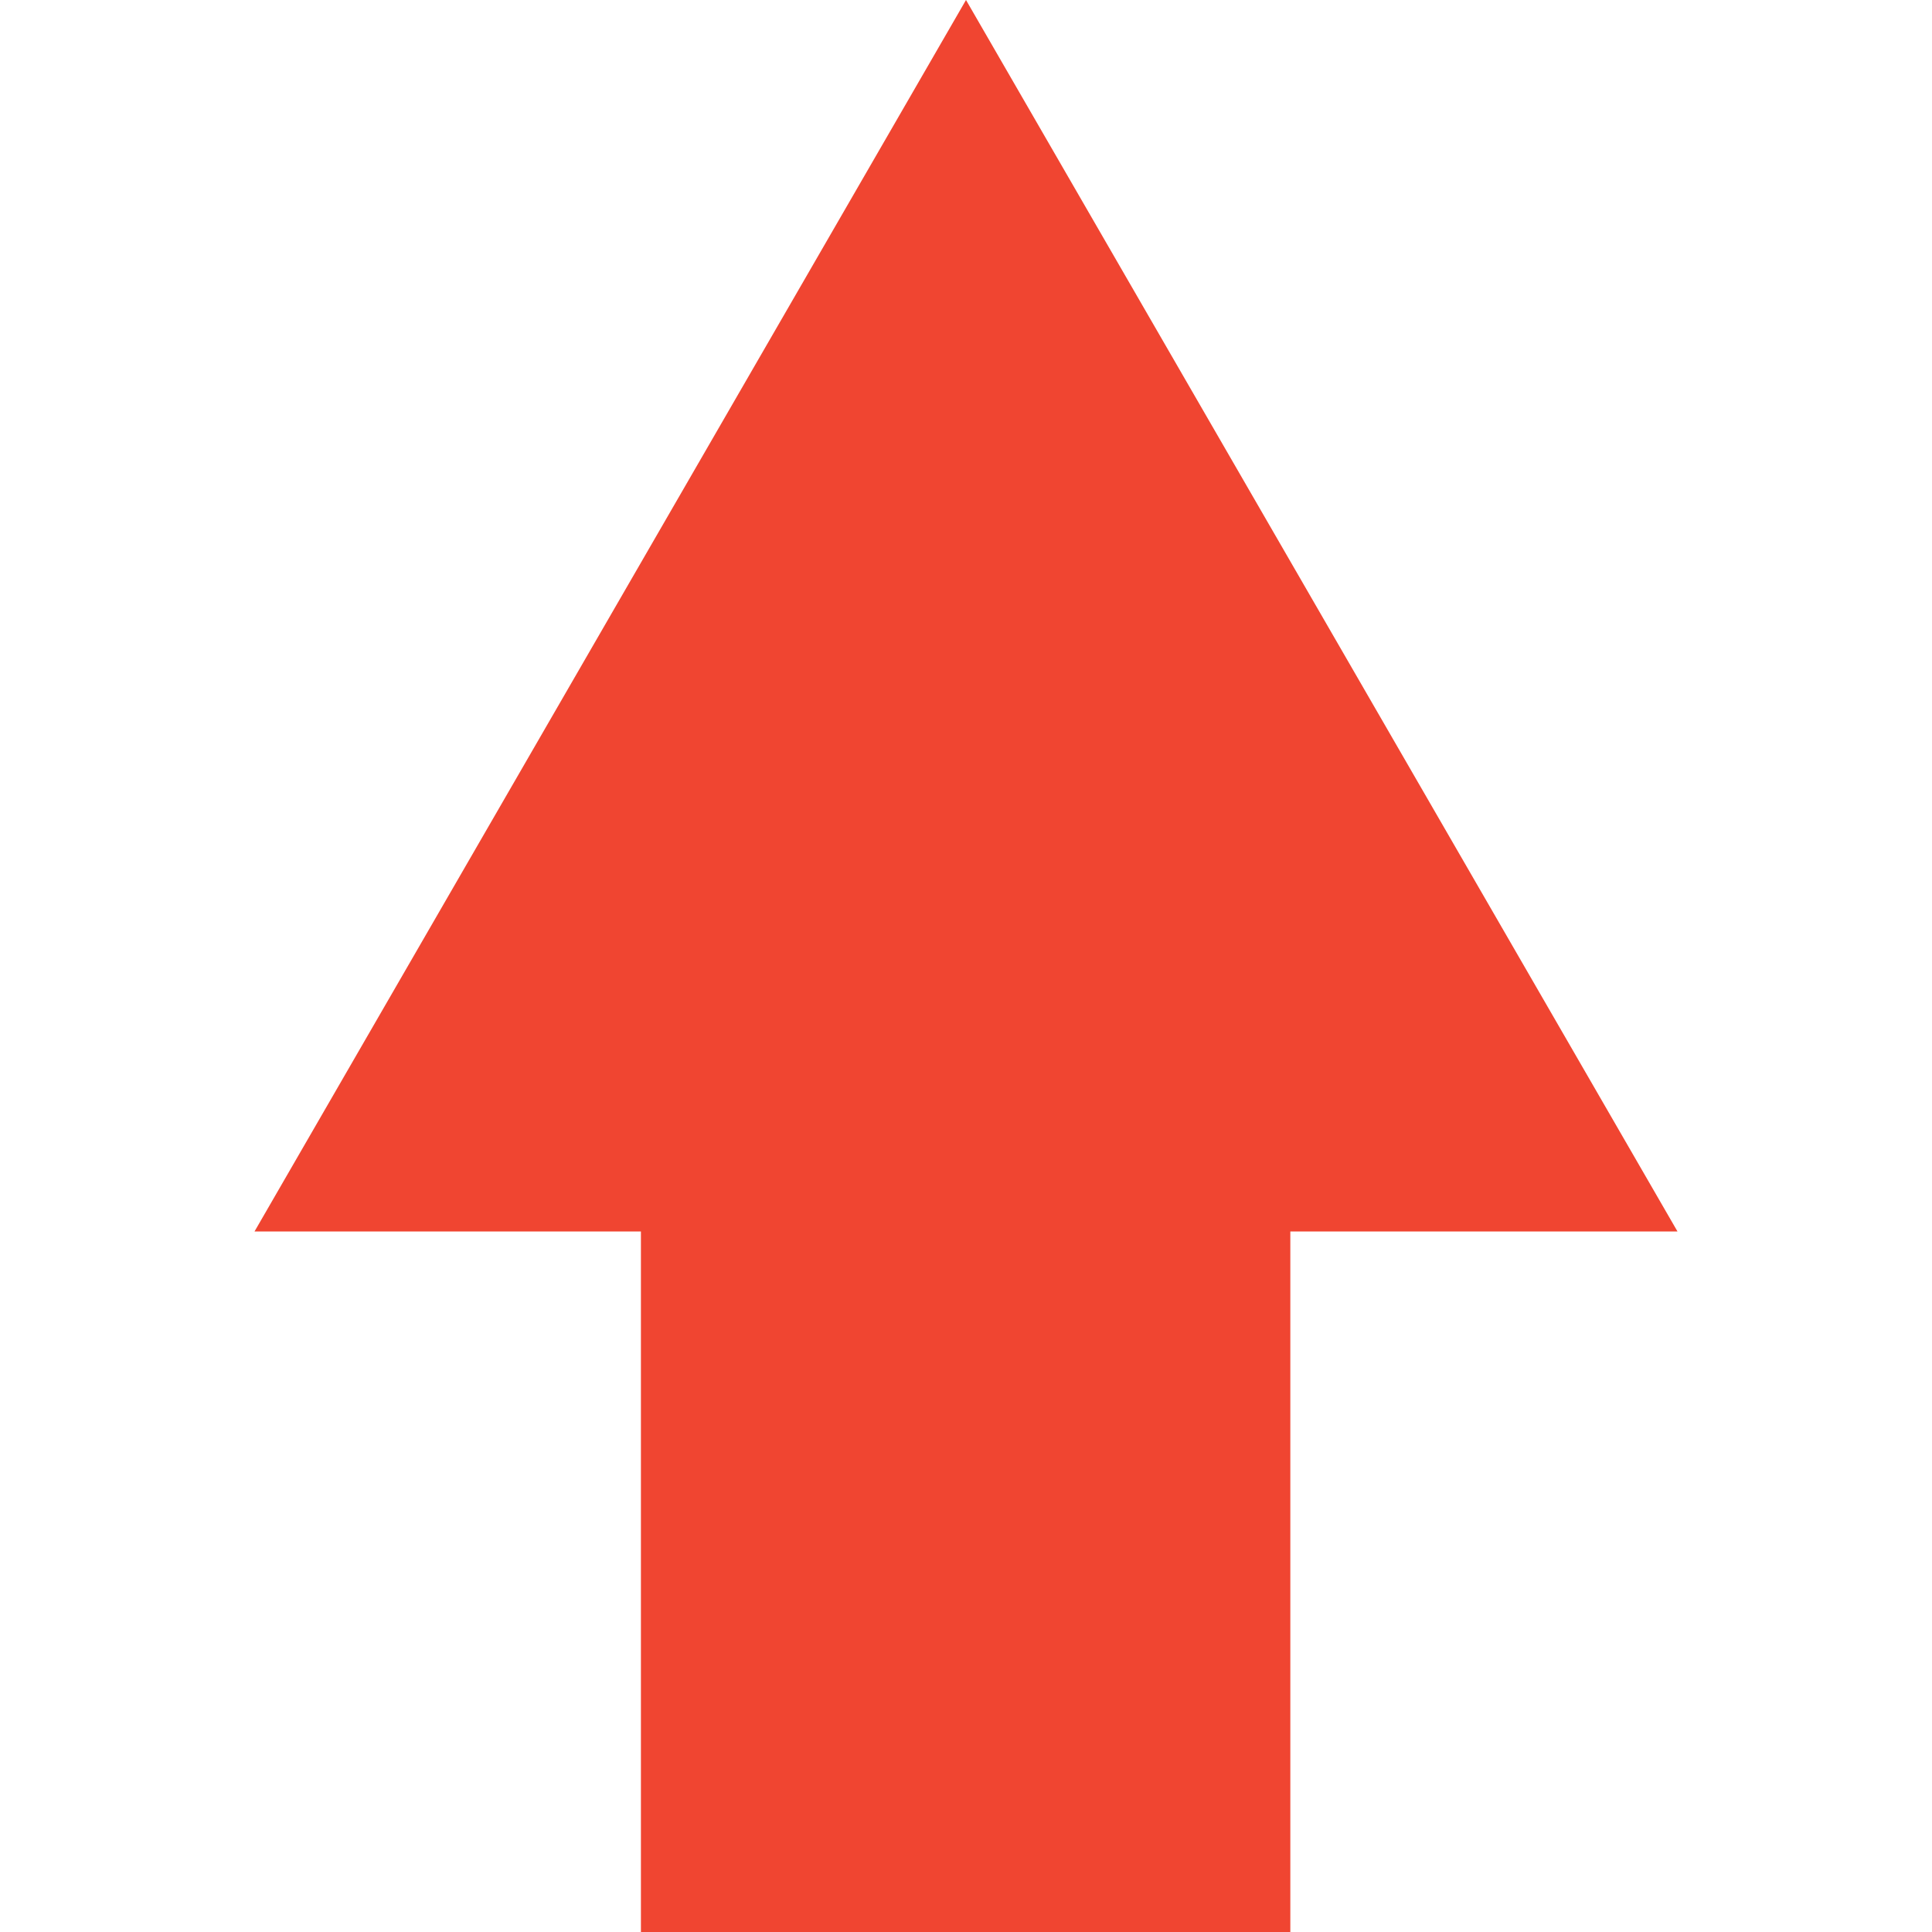 <?xml version="1.0" standalone="no"?><!DOCTYPE svg PUBLIC "-//W3C//DTD SVG 1.1//EN" "http://www.w3.org/Graphics/SVG/1.1/DTD/svg11.dtd"><svg t="1590048089444" class="icon" viewBox="0 0 1024 1024" version="1.1" xmlns="http://www.w3.org/2000/svg" p-id="4132" xmlns:xlink="http://www.w3.org/1999/xlink" width="48" height="48"><defs><style type="text/css"></style></defs><path d="M889.1 652.7L512 0 134.9 652.7h204.8V1024h344.2V652.7z" fill="#F04531" p-id="4133"></path></svg>